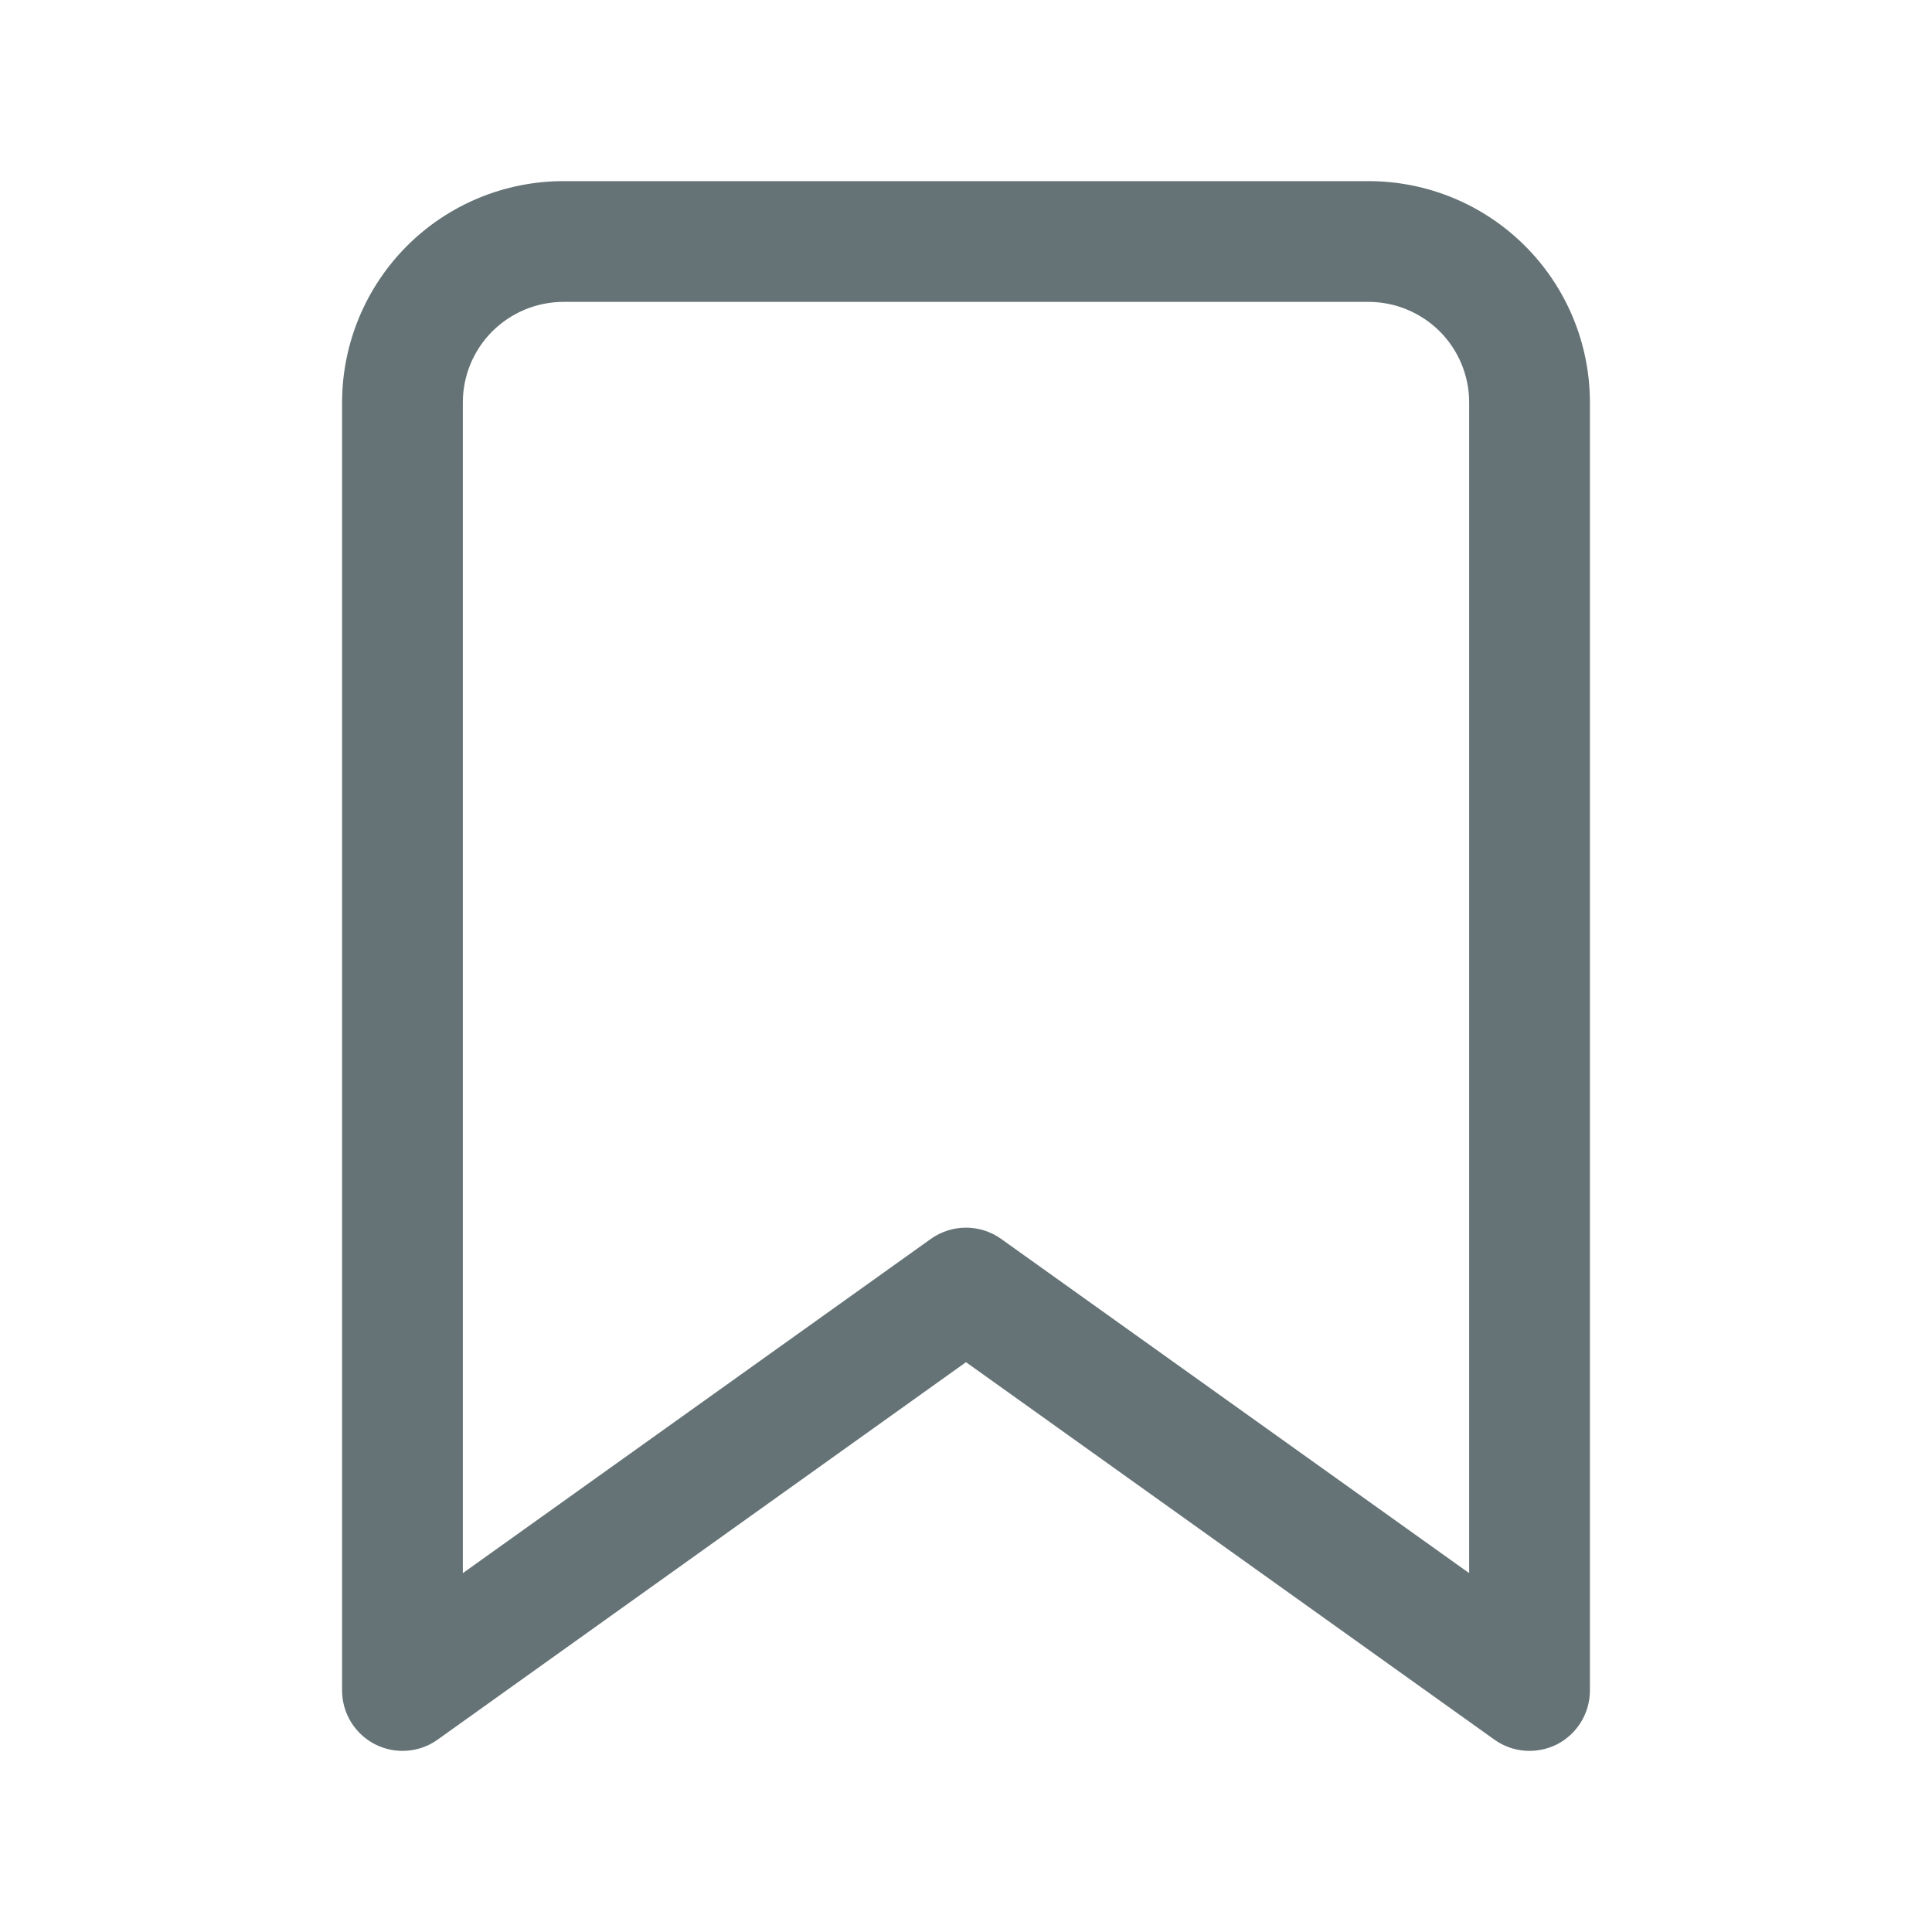 <svg width="16" height="16" viewBox="0 0 16 16" fill="none" xmlns="http://www.w3.org/2000/svg">
<path fill-rule="evenodd" clip-rule="evenodd" d="M4.667 2.5C4.446 2.5 4.234 2.588 4.077 2.744C3.921 2.9 3.833 3.112 3.833 3.333V13.028L7.709 10.26C7.883 10.136 8.117 10.136 8.291 10.26L12.167 13.028V3.333C12.167 3.112 12.079 2.9 11.923 2.744C11.766 2.588 11.554 2.5 11.333 2.5H4.667ZM3.37 2.037C3.714 1.693 4.18 1.5 4.667 1.5H11.333C11.82 1.5 12.286 1.693 12.63 2.037C12.974 2.381 13.167 2.847 13.167 3.333V14C13.167 14.187 13.062 14.359 12.896 14.445C12.729 14.53 12.528 14.516 12.376 14.407L8 11.281L3.624 14.407C3.472 14.516 3.271 14.53 3.105 14.445C2.938 14.359 2.833 14.187 2.833 14V3.333C2.833 2.847 3.027 2.381 3.37 2.037Z" fill="#657376"/>
</svg>
